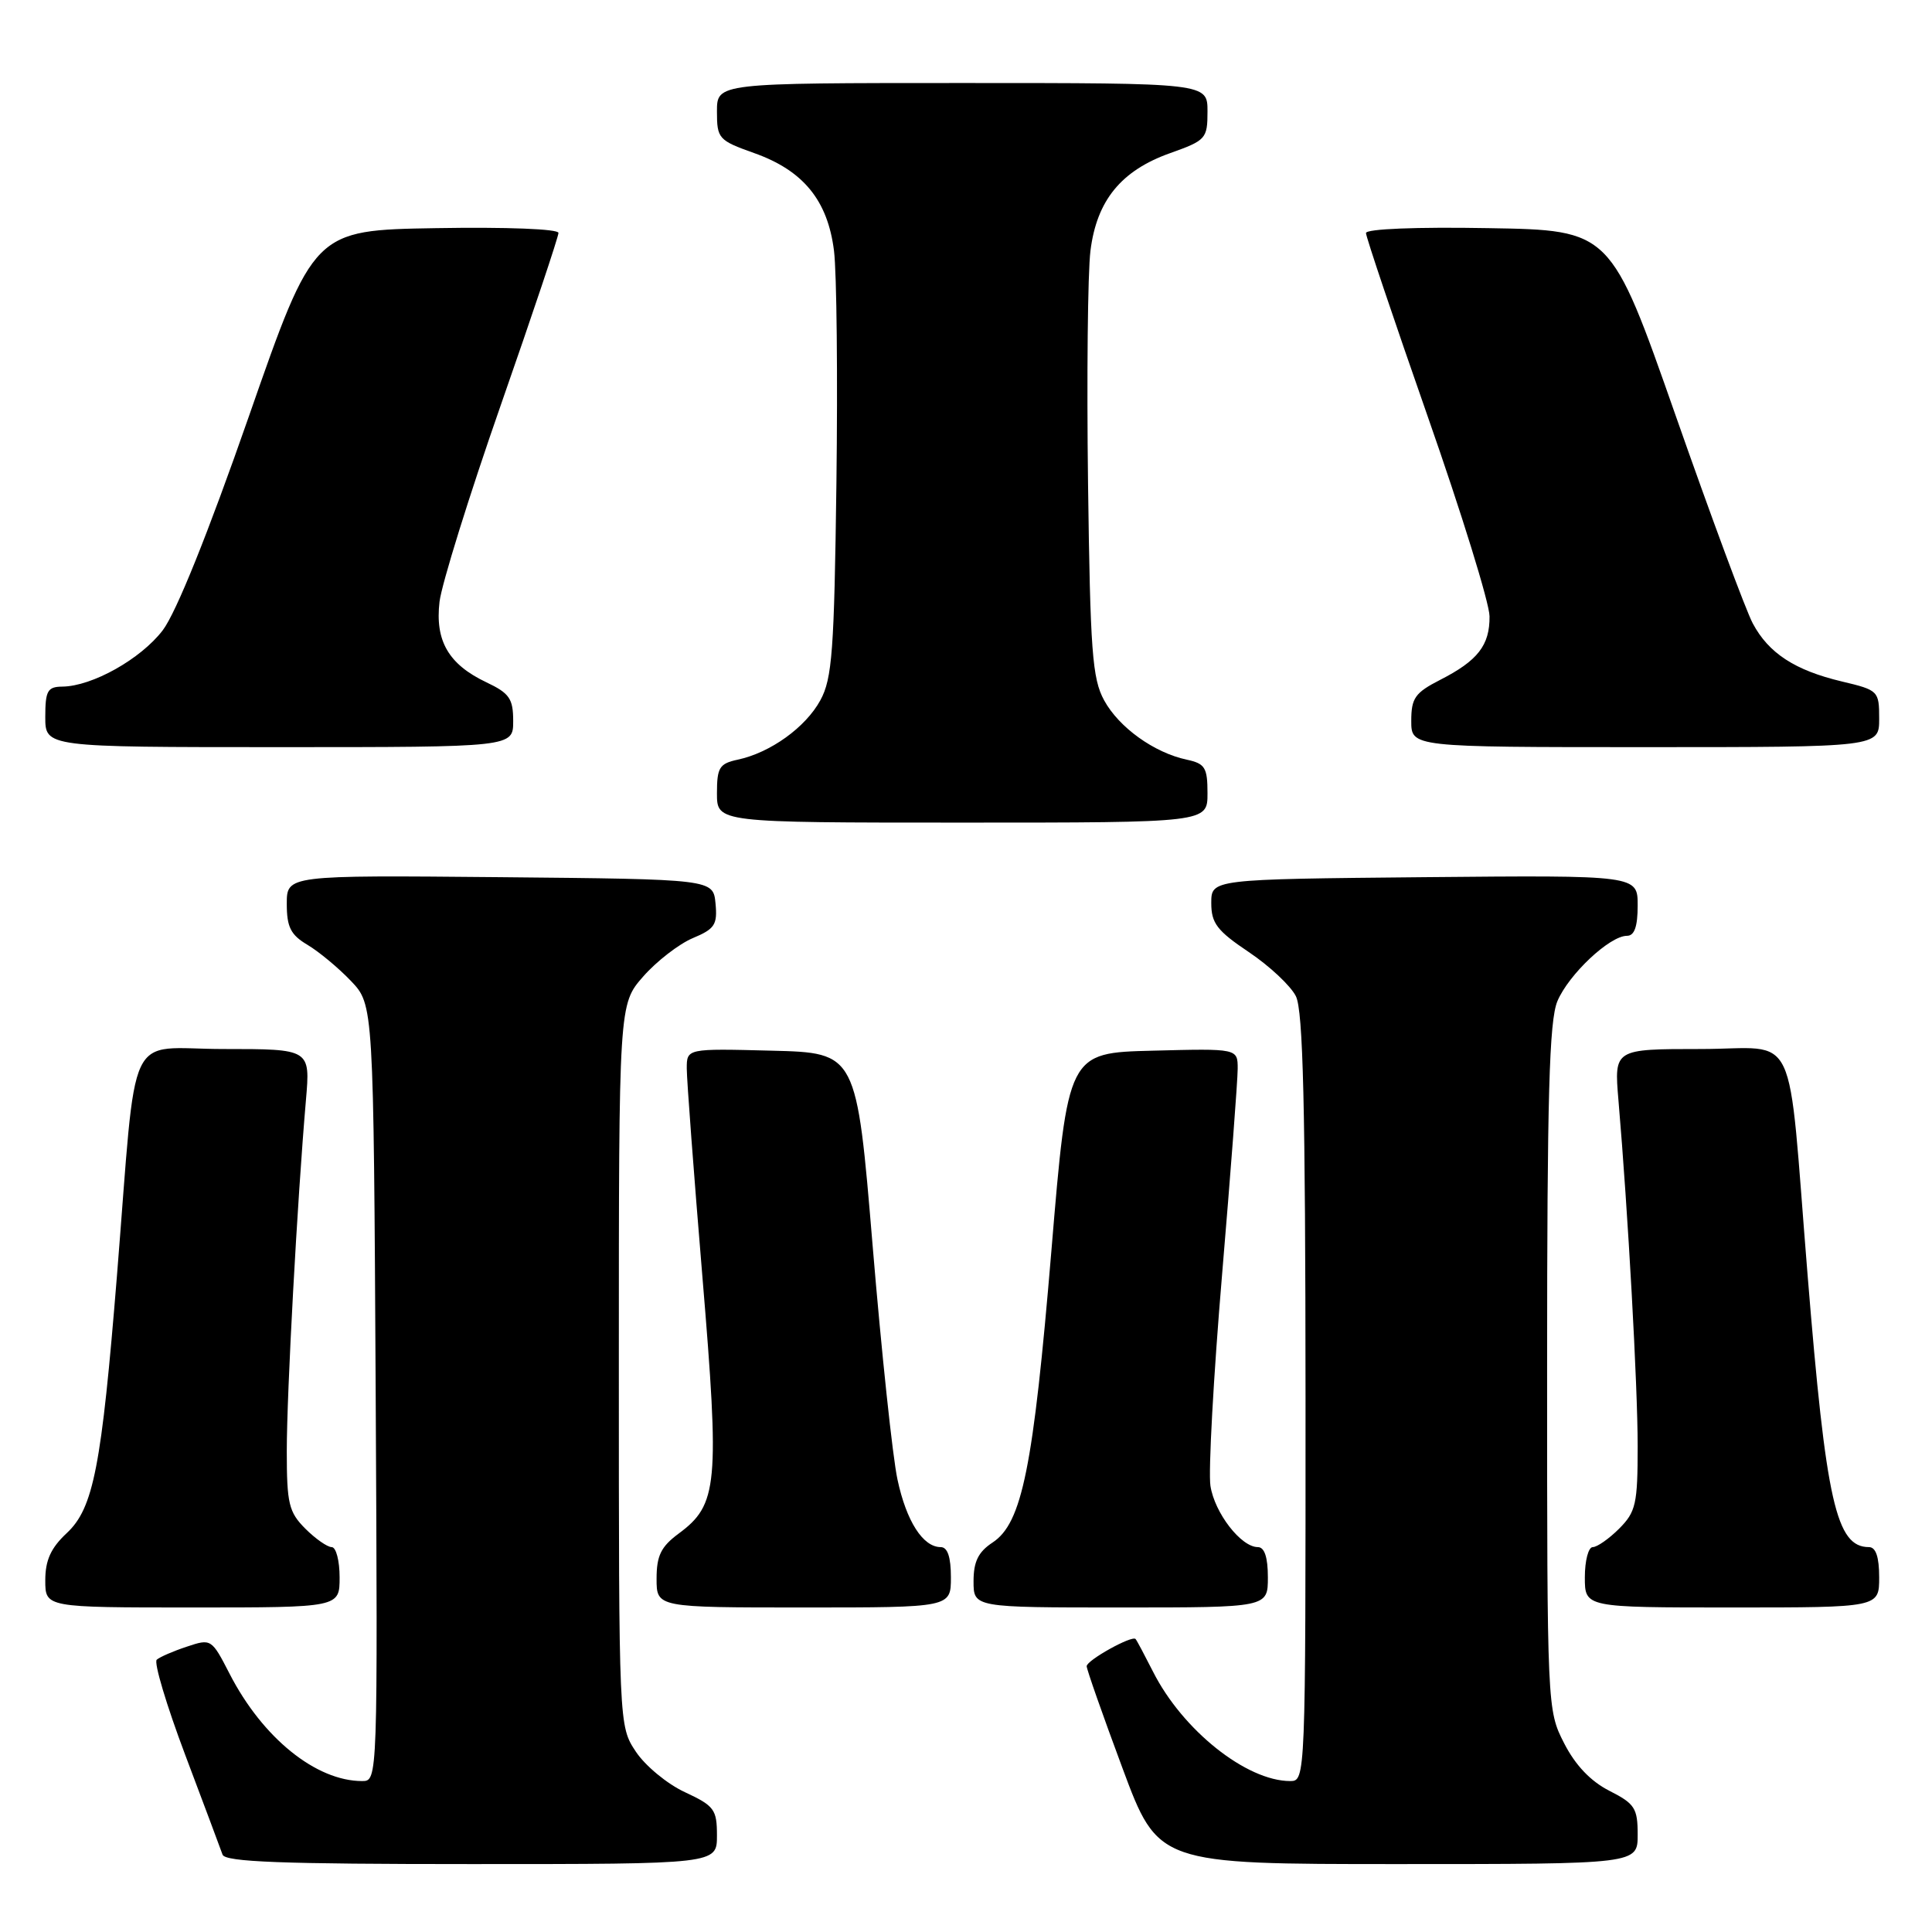 <?xml version="1.0" encoding="UTF-8" standalone="no"?>
<!DOCTYPE svg PUBLIC "-//W3C//DTD SVG 1.1//EN" "http://www.w3.org/Graphics/SVG/1.1/DTD/svg11.dtd" >
<svg xmlns="http://www.w3.org/2000/svg" xmlns:xlink="http://www.w3.org/1999/xlink" version="1.1" viewBox="0 0 256 256">
 <g >
 <path fill="currentColor"
d=" M 95.00 243.22 C 95.00 239.76 94.65 239.29 90.75 237.47 C 88.41 236.39 85.49 233.97 84.25 232.10 C 82.00 228.70 82.00 228.70 82.00 180.89 C 82.00 133.07 82.00 133.07 85.23 129.39 C 87.01 127.36 89.97 125.08 91.79 124.31 C 94.71 123.09 95.08 122.53 94.81 119.71 C 94.50 116.50 94.50 116.50 66.25 116.23 C 38.00 115.97 38.00 115.97 38.00 119.77 C 38.00 122.85 38.52 123.88 40.75 125.20 C 42.26 126.10 44.85 128.25 46.50 129.98 C 49.50 133.13 49.50 133.13 49.78 184.57 C 50.05 235.91 50.05 236.00 47.99 236.00 C 41.87 236.00 34.79 230.28 30.43 221.80 C 28.04 217.15 27.98 217.11 24.76 218.19 C 22.97 218.78 21.17 219.56 20.77 219.92 C 20.36 220.27 22.06 225.95 24.54 232.53 C 27.02 239.11 29.25 245.06 29.49 245.75 C 29.84 246.72 37.35 247.00 62.47 247.00 C 95.00 247.00 95.00 247.00 95.00 243.22 Z  M 217.00 243.10 C 217.00 239.59 216.62 239.00 213.25 237.29 C 210.77 236.03 208.74 233.90 207.25 230.98 C 205.01 226.60 205.00 226.28 205.00 181.26 C 205.00 145.24 205.28 135.27 206.36 132.67 C 207.85 129.12 213.29 124.00 215.58 124.00 C 216.57 124.00 217.00 122.79 217.00 119.98 C 217.00 115.97 217.00 115.97 188.75 116.23 C 160.50 116.50 160.50 116.50 160.50 119.66 C 160.50 122.33 161.26 123.33 165.48 126.16 C 168.22 128.00 171.02 130.62 171.71 132.00 C 172.67 133.91 172.97 146.54 172.99 185.25 C 173.00 235.61 172.98 236.00 170.97 236.00 C 165.16 236.00 156.69 229.25 152.78 221.50 C 151.66 219.30 150.63 217.35 150.47 217.18 C 150.01 216.65 144.00 219.99 143.99 220.78 C 143.98 221.17 146.11 227.24 148.72 234.25 C 153.46 247.00 153.46 247.00 185.23 247.00 C 217.00 247.00 217.00 247.00 217.00 243.10 Z  M 45.00 209.00 C 45.00 206.80 44.53 205.00 43.95 205.00 C 43.38 205.00 41.80 203.90 40.45 202.55 C 38.27 200.36 38.00 199.24 38.00 192.28 C 38.00 184.61 39.39 159.07 40.54 145.75 C 41.12 139.00 41.12 139.00 29.66 139.00 C 16.48 139.00 18.21 135.33 15.50 169.00 C 13.45 194.36 12.39 199.84 8.84 203.15 C 6.74 205.11 6.00 206.74 6.00 209.40 C 6.00 213.00 6.00 213.00 25.50 213.00 C 45.00 213.00 45.00 213.00 45.00 209.00 Z  M 126.00 209.00 C 126.00 206.32 125.56 205.00 124.65 205.00 C 122.30 205.00 120.10 201.58 118.92 196.04 C 118.28 193.09 116.80 179.15 115.63 165.08 C 113.50 139.50 113.50 139.50 102.25 139.22 C 91.00 138.93 91.00 138.93 91.00 141.59 C 91.00 143.06 91.93 155.46 93.07 169.15 C 95.37 196.76 95.13 199.37 89.91 203.22 C 87.58 204.95 87.00 206.14 87.00 209.19 C 87.00 213.00 87.00 213.00 106.50 213.00 C 126.00 213.00 126.00 213.00 126.00 209.00 Z  M 168.00 209.00 C 168.00 206.34 167.55 205.00 166.67 205.00 C 164.45 205.00 160.95 200.49 160.39 196.89 C 160.10 195.03 160.79 182.43 161.93 168.91 C 163.07 155.38 164.00 143.10 164.00 141.62 C 164.00 138.93 164.00 138.93 152.75 139.22 C 141.50 139.50 141.50 139.50 139.31 165.80 C 136.91 194.53 135.43 201.83 131.51 204.40 C 129.63 205.64 129.00 206.92 129.00 209.52 C 129.00 213.00 129.00 213.00 148.50 213.00 C 168.00 213.00 168.00 213.00 168.00 209.00 Z  M 249.00 209.00 C 249.00 206.32 248.56 205.00 247.65 205.00 C 243.30 205.00 241.96 199.05 239.52 169.00 C 236.78 135.31 238.52 139.00 225.34 139.00 C 213.88 139.00 213.88 139.00 214.45 145.75 C 215.73 160.74 217.00 183.65 217.00 191.63 C 217.00 199.28 216.76 200.33 214.55 202.55 C 213.20 203.90 211.62 205.00 211.05 205.00 C 210.47 205.00 210.00 206.80 210.00 209.00 C 210.00 213.00 210.00 213.00 229.50 213.00 C 249.00 213.00 249.00 213.00 249.00 209.00 Z  M 160.00 105.12 C 160.00 101.71 159.68 101.18 157.25 100.66 C 152.93 99.74 148.26 96.39 146.30 92.79 C 144.73 89.92 144.46 86.26 144.17 64.00 C 143.99 49.98 144.13 36.13 144.49 33.24 C 145.32 26.55 148.56 22.59 155.08 20.28 C 159.79 18.60 160.00 18.37 160.00 14.77 C 160.00 11.00 160.00 11.00 127.50 11.00 C 95.00 11.00 95.00 11.00 95.00 14.77 C 95.00 18.37 95.21 18.60 99.92 20.28 C 106.44 22.59 109.68 26.55 110.51 33.24 C 110.87 36.13 111.01 49.98 110.83 64.00 C 110.54 86.26 110.27 89.92 108.70 92.79 C 106.74 96.39 102.07 99.74 97.75 100.66 C 95.32 101.18 95.00 101.71 95.00 105.12 C 95.00 109.00 95.00 109.00 127.50 109.00 C 160.00 109.00 160.00 109.00 160.00 105.12 Z  M 68.00 95.55 C 68.00 92.57 67.51 91.86 64.43 90.40 C 59.44 88.03 57.63 84.92 58.24 79.73 C 58.52 77.40 62.17 65.66 66.37 53.64 C 70.57 41.62 74.00 31.37 74.00 30.86 C 74.00 30.34 67.11 30.07 57.79 30.23 C 41.58 30.50 41.58 30.50 32.98 55.16 C 27.55 70.73 23.34 81.18 21.56 83.52 C 18.65 87.33 12.21 90.94 8.25 90.98 C 6.30 91.00 6.00 91.53 6.00 95.00 C 6.00 99.00 6.00 99.00 37.00 99.00 C 68.00 99.00 68.00 99.00 68.00 95.55 Z  M 249.00 95.24 C 249.00 91.55 248.90 91.45 244.06 90.30 C 237.83 88.82 234.35 86.55 232.25 82.60 C 231.34 80.90 226.73 68.47 222.01 55.00 C 213.42 30.50 213.42 30.50 197.21 30.23 C 187.68 30.06 181.00 30.33 181.00 30.88 C 181.00 31.39 184.68 42.32 189.17 55.16 C 193.67 68.00 197.36 79.92 197.37 81.66 C 197.41 85.50 195.82 87.54 190.82 90.09 C 187.50 91.79 187.00 92.50 187.00 95.52 C 187.00 99.00 187.00 99.00 218.00 99.00 C 249.00 99.00 249.00 99.00 249.00 95.24 Z "/>
</g>
</svg>